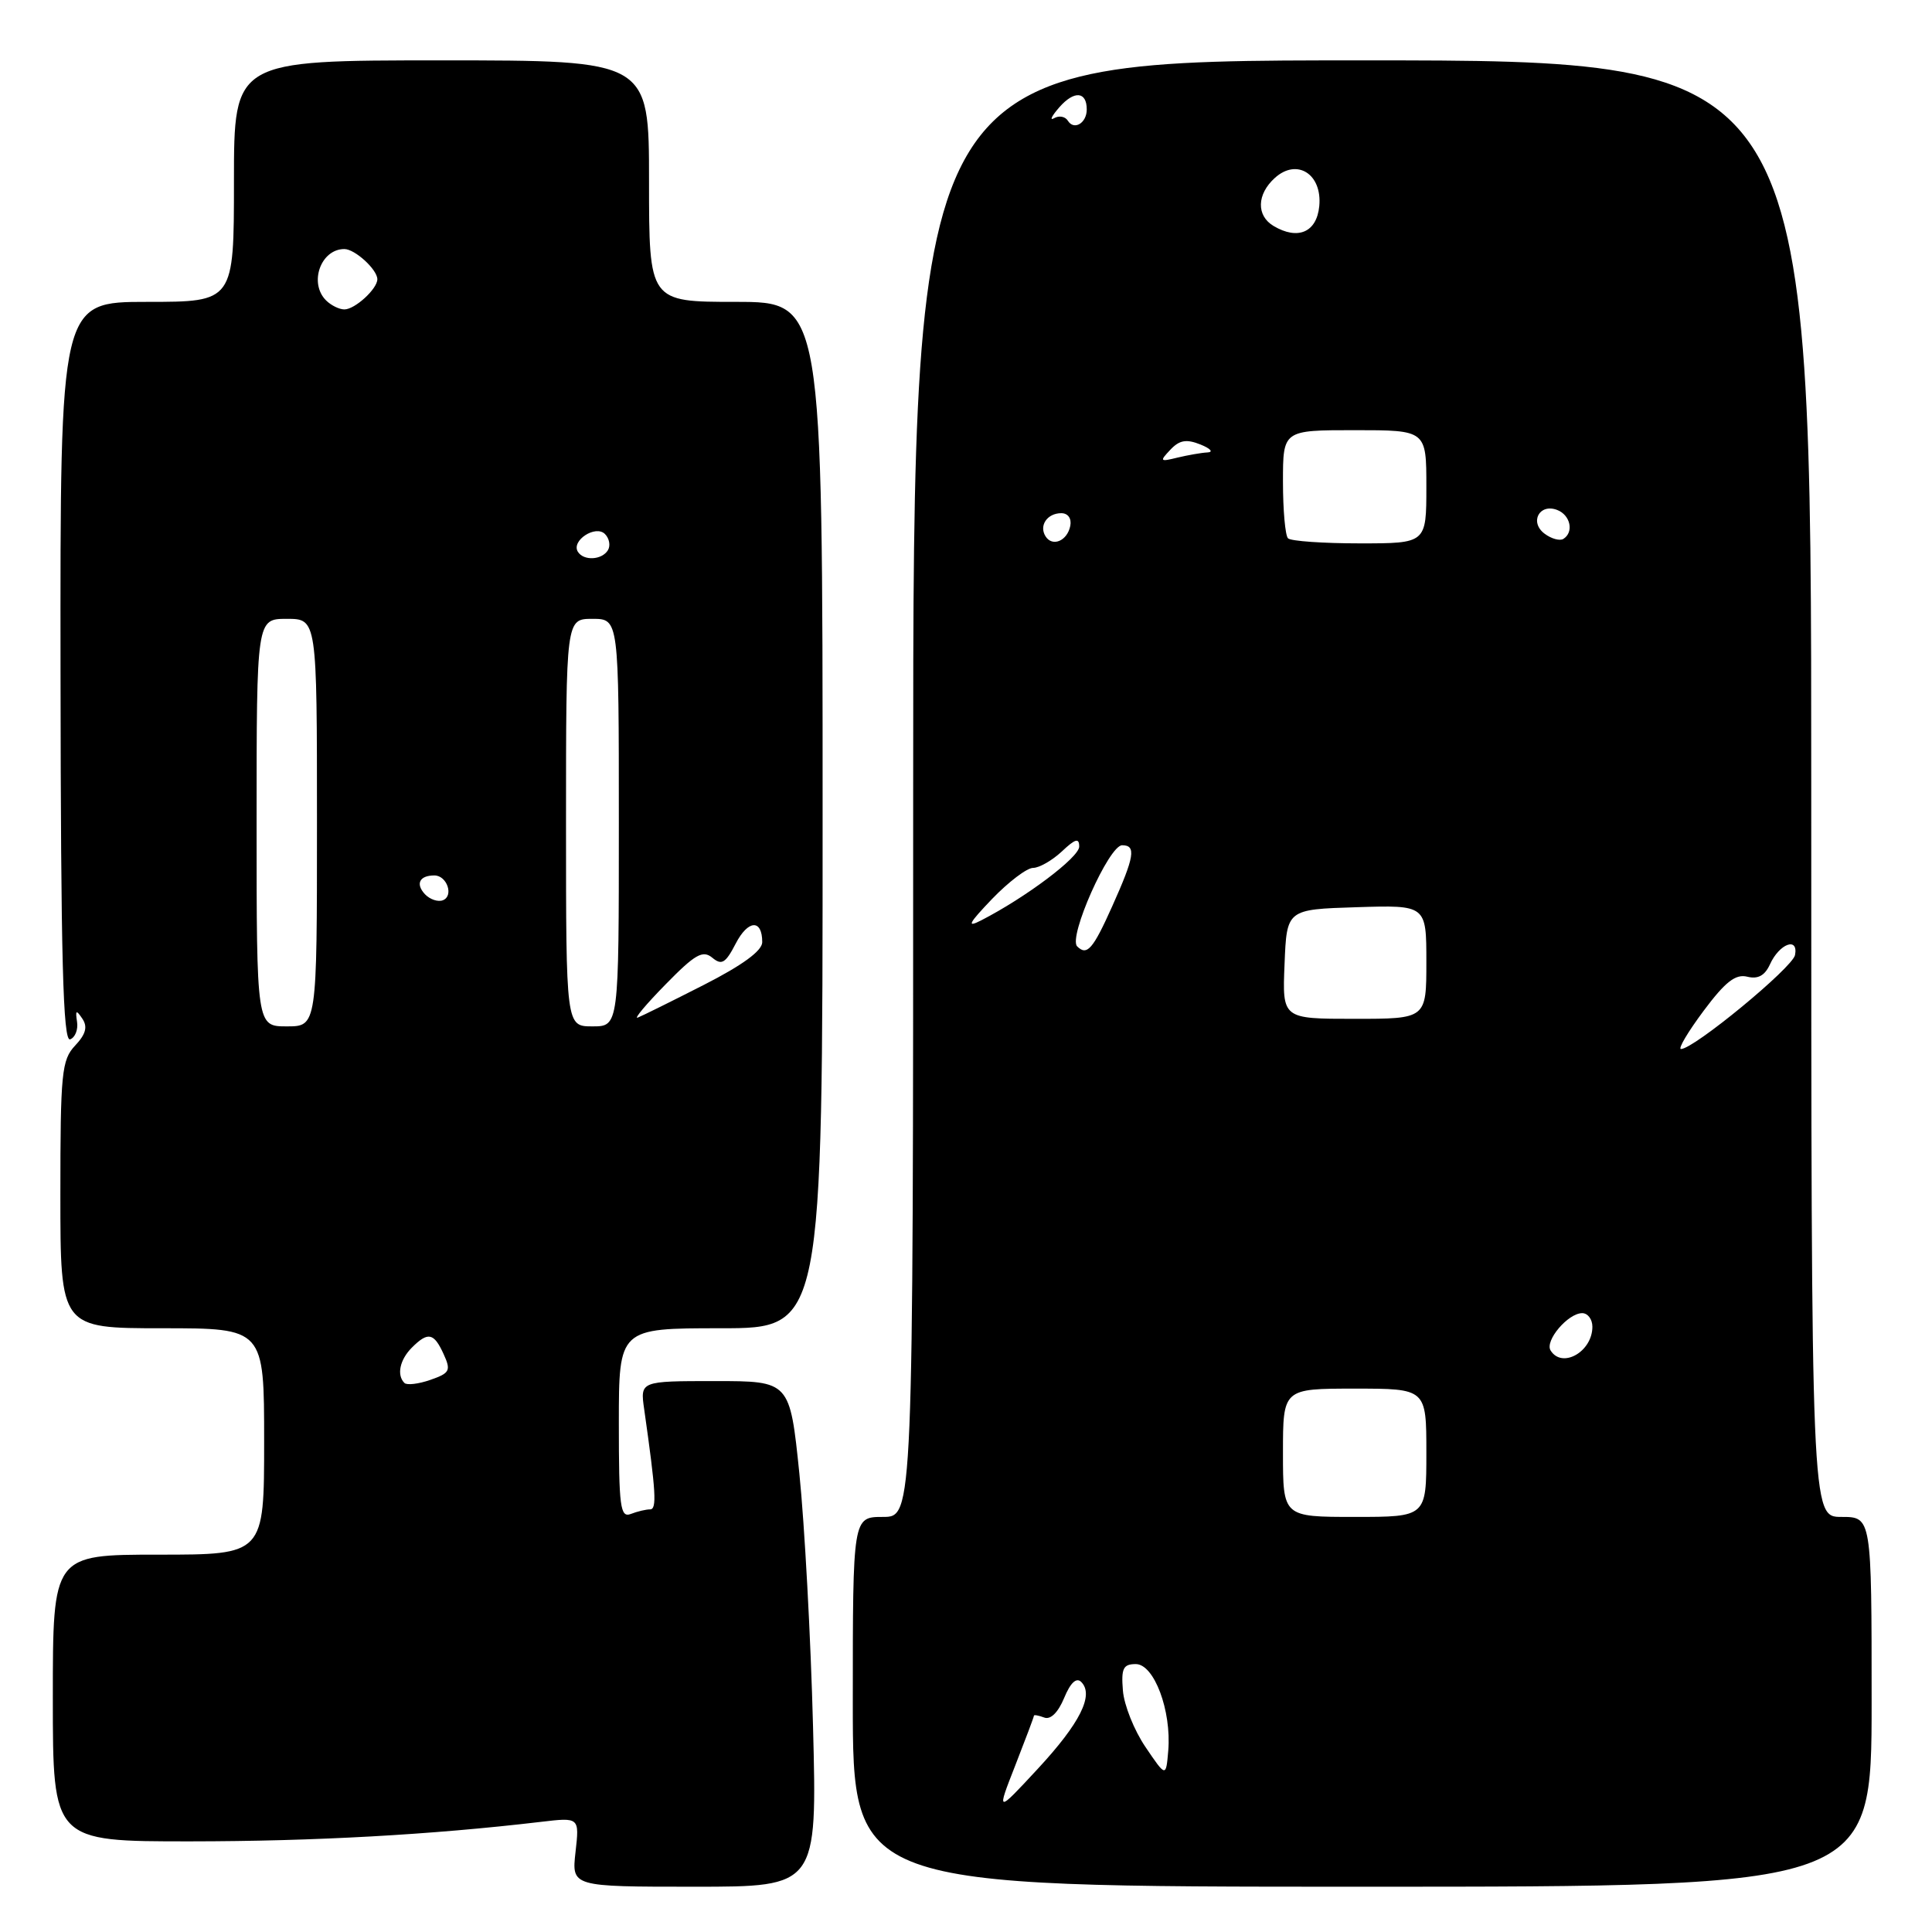 <?xml version="1.0" encoding="UTF-8" standalone="no"?>
<!DOCTYPE svg PUBLIC "-//W3C//DTD SVG 1.1//EN" "http://www.w3.org/Graphics/SVG/1.1/DTD/svg11.dtd" >
<svg xmlns="http://www.w3.org/2000/svg" xmlns:xlink="http://www.w3.org/1999/xlink" version="1.1" viewBox="0 0 256 256">
 <g >
 <path fill="currentColor"
d=" M 107.73 228.75 C 107.43 217.06 106.61 201.99 105.92 195.25 C 104.66 183.00 104.66 183.00 94.74 183.00 C 84.82 183.00 84.82 183.00 85.36 186.75 C 86.92 197.72 87.06 200.00 86.14 200.00 C 85.60 200.00 84.45 200.27 83.58 200.61 C 82.19 201.14 82.00 199.69 82.00 188.61 C 82.00 176.00 82.00 176.00 95.50 176.00 C 109.00 176.00 109.00 176.00 109.00 108.00 C 109.00 40.00 109.00 40.00 97.50 40.00 C 86.00 40.00 86.00 40.00 86.00 24.00 C 86.00 8.00 86.00 8.00 58.50 8.00 C 31.00 8.00 31.00 8.00 31.00 24.00 C 31.00 40.00 31.00 40.00 19.48 40.00 C 7.97 40.00 7.97 40.00 8.02 89.07 C 8.06 127.10 8.35 138.05 9.29 137.72 C 9.95 137.48 10.37 136.44 10.21 135.40 C 9.97 133.84 10.09 133.76 10.91 134.98 C 11.64 136.06 11.37 137.04 9.95 138.55 C 8.17 140.45 8.00 142.14 8.00 158.31 C 8.00 176.00 8.00 176.00 21.50 176.00 C 35.00 176.00 35.00 176.00 35.00 191.00 C 35.00 206.00 35.00 206.00 21.00 206.00 C 7.00 206.00 7.00 206.00 7.00 225.00 C 7.00 244.00 7.00 244.00 25.25 243.99 C 41.69 243.98 57.14 243.12 71.64 241.41 C 76.78 240.80 76.78 240.80 76.26 245.40 C 75.74 250.00 75.74 250.00 92.01 250.00 C 108.28 250.00 108.28 250.00 107.73 228.75 Z  M 248.00 225.50 C 248.00 201.00 248.00 201.00 244.00 201.00 C 240.00 201.00 240.00 201.00 240.00 104.50 C 240.00 8.00 240.00 8.00 180.50 8.00 C 121.00 8.00 121.00 8.00 121.00 104.50 C 121.00 201.00 121.00 201.00 117.00 201.00 C 113.00 201.00 113.00 201.00 113.00 225.50 C 113.00 250.00 113.00 250.00 180.50 250.00 C 248.00 250.00 248.00 250.00 248.00 225.50 Z  M 53.59 183.25 C 52.54 182.21 52.97 180.18 54.57 178.57 C 56.71 176.43 57.49 176.59 58.78 179.42 C 59.78 181.61 59.61 181.94 57.03 182.84 C 55.46 183.39 53.91 183.57 53.59 183.25 Z  M 34.00 109.00 C 34.00 82.00 34.00 82.00 38.00 82.00 C 42.00 82.00 42.00 82.00 42.00 109.00 C 42.00 136.00 42.00 136.00 38.00 136.00 C 34.00 136.00 34.00 136.00 34.00 109.00 Z  M 75.00 109.00 C 75.00 82.00 75.00 82.00 78.50 82.00 C 82.00 82.00 82.00 82.00 82.00 109.00 C 82.00 136.00 82.00 136.00 78.50 136.00 C 75.00 136.00 75.00 136.00 75.00 109.00 Z  M 88.19 130.44 C 92.10 126.44 93.12 125.86 94.38 126.90 C 95.63 127.94 96.14 127.63 97.48 125.04 C 99.12 121.86 101.00 121.76 101.00 124.84 C 101.00 125.98 98.39 127.89 93.25 130.51 C 88.99 132.68 85.05 134.63 84.50 134.84 C 83.95 135.05 85.61 133.07 88.19 130.44 Z  M 56.30 118.48 C 55.03 117.11 55.59 116.00 57.56 116.00 C 59.23 116.00 60.16 118.72 58.68 119.29 C 58.03 119.54 56.96 119.18 56.30 118.48 Z  M 76.57 73.11 C 75.66 71.64 78.91 69.51 80.16 70.76 C 80.74 71.34 80.92 72.31 80.55 72.91 C 79.74 74.22 77.33 74.34 76.57 73.11 Z  M 43.20 39.80 C 40.90 37.50 42.50 33.00 45.63 33.00 C 47.03 33.00 50.00 35.72 50.00 37.00 C 50.00 38.28 47.03 41.00 45.63 41.00 C 44.95 41.00 43.86 40.46 43.20 39.80 Z  M 134.52 233.95 C 135.88 230.47 137.00 227.50 137.00 227.34 C 137.00 227.19 137.61 227.30 138.36 227.58 C 139.20 227.91 140.20 226.92 141.00 225.00 C 141.84 222.96 142.63 222.23 143.27 222.87 C 144.99 224.59 143.12 228.33 137.50 234.39 C 132.04 240.28 132.04 240.28 134.52 233.95 Z  M 151.79 231.50 C 150.29 229.30 148.94 225.93 148.79 224.00 C 148.55 221.07 148.83 220.50 150.50 220.50 C 152.93 220.50 155.24 226.67 154.80 231.97 C 154.50 235.50 154.50 235.50 151.79 231.50 Z  M 170.00 192.50 C 170.00 184.00 170.00 184.00 179.50 184.00 C 189.00 184.00 189.00 184.00 189.00 192.50 C 189.00 201.00 189.00 201.00 179.50 201.00 C 170.00 201.00 170.00 201.00 170.00 192.50 Z  M 205.46 178.94 C 204.67 177.65 207.77 174.00 209.65 174.00 C 210.39 174.00 211.00 174.81 211.00 175.80 C 211.00 179.12 206.98 181.40 205.46 178.94 Z  M 225.73 133.95 C 228.62 130.08 229.97 129.03 231.53 129.42 C 232.94 129.77 233.85 129.27 234.53 127.78 C 235.77 125.04 238.32 124.09 237.85 126.55 C 237.52 128.22 224.44 139.00 222.74 139.00 C 222.31 139.00 223.66 136.73 225.73 133.95 Z  M 170.21 127.75 C 170.50 120.50 170.50 120.50 179.75 120.21 C 189.00 119.92 189.00 119.92 189.00 127.46 C 189.00 135.00 189.00 135.00 179.46 135.00 C 169.91 135.00 169.91 135.00 170.21 127.75 Z  M 142.73 125.40 C 141.52 124.18 146.94 112.00 148.69 112.00 C 150.58 112.00 150.33 113.51 147.36 120.12 C 144.82 125.79 144.03 126.69 142.73 125.40 Z  M 131.45 119.12 C 133.63 116.86 136.07 115.00 136.89 115.00 C 137.70 115.00 139.41 114.02 140.69 112.83 C 142.49 111.13 143.00 110.99 143.00 112.18 C 143.00 113.60 135.94 118.91 130.00 121.96 C 128.03 122.97 128.35 122.36 131.45 119.12 Z  M 138.53 71.05 C 137.65 69.63 138.77 68.00 140.63 68.00 C 141.51 68.00 142.01 68.70 141.82 69.67 C 141.43 71.68 139.44 72.52 138.53 71.05 Z  M 170.67 71.33 C 170.30 70.97 170.00 67.59 170.00 63.83 C 170.00 57.00 170.00 57.00 179.50 57.00 C 189.00 57.00 189.00 57.00 189.00 64.50 C 189.00 72.00 189.00 72.00 180.17 72.00 C 175.31 72.00 171.03 71.70 170.67 71.33 Z  M 204.67 70.72 C 202.63 69.20 203.97 66.67 206.33 67.57 C 208.10 68.25 208.58 70.52 207.15 71.41 C 206.68 71.70 205.56 71.39 204.67 70.72 Z  M 155.07 59.60 C 156.28 58.31 157.20 58.15 159.07 58.90 C 160.41 59.44 160.82 59.91 160.00 59.95 C 159.18 59.99 157.38 60.31 156.00 60.64 C 153.70 61.21 153.62 61.13 155.07 59.60 Z  M 168.75 29.94 C 166.45 28.57 166.53 25.74 168.92 23.58 C 171.85 20.92 175.22 23.06 174.81 27.32 C 174.47 30.78 171.98 31.86 168.75 29.94 Z  M 141.50 16.00 C 141.15 15.43 140.33 15.28 139.68 15.66 C 139.03 16.03 139.35 15.38 140.38 14.20 C 142.34 11.97 144.00 12.11 144.00 14.50 C 144.00 16.31 142.32 17.32 141.50 16.00 Z "/>
</g>
</svg>